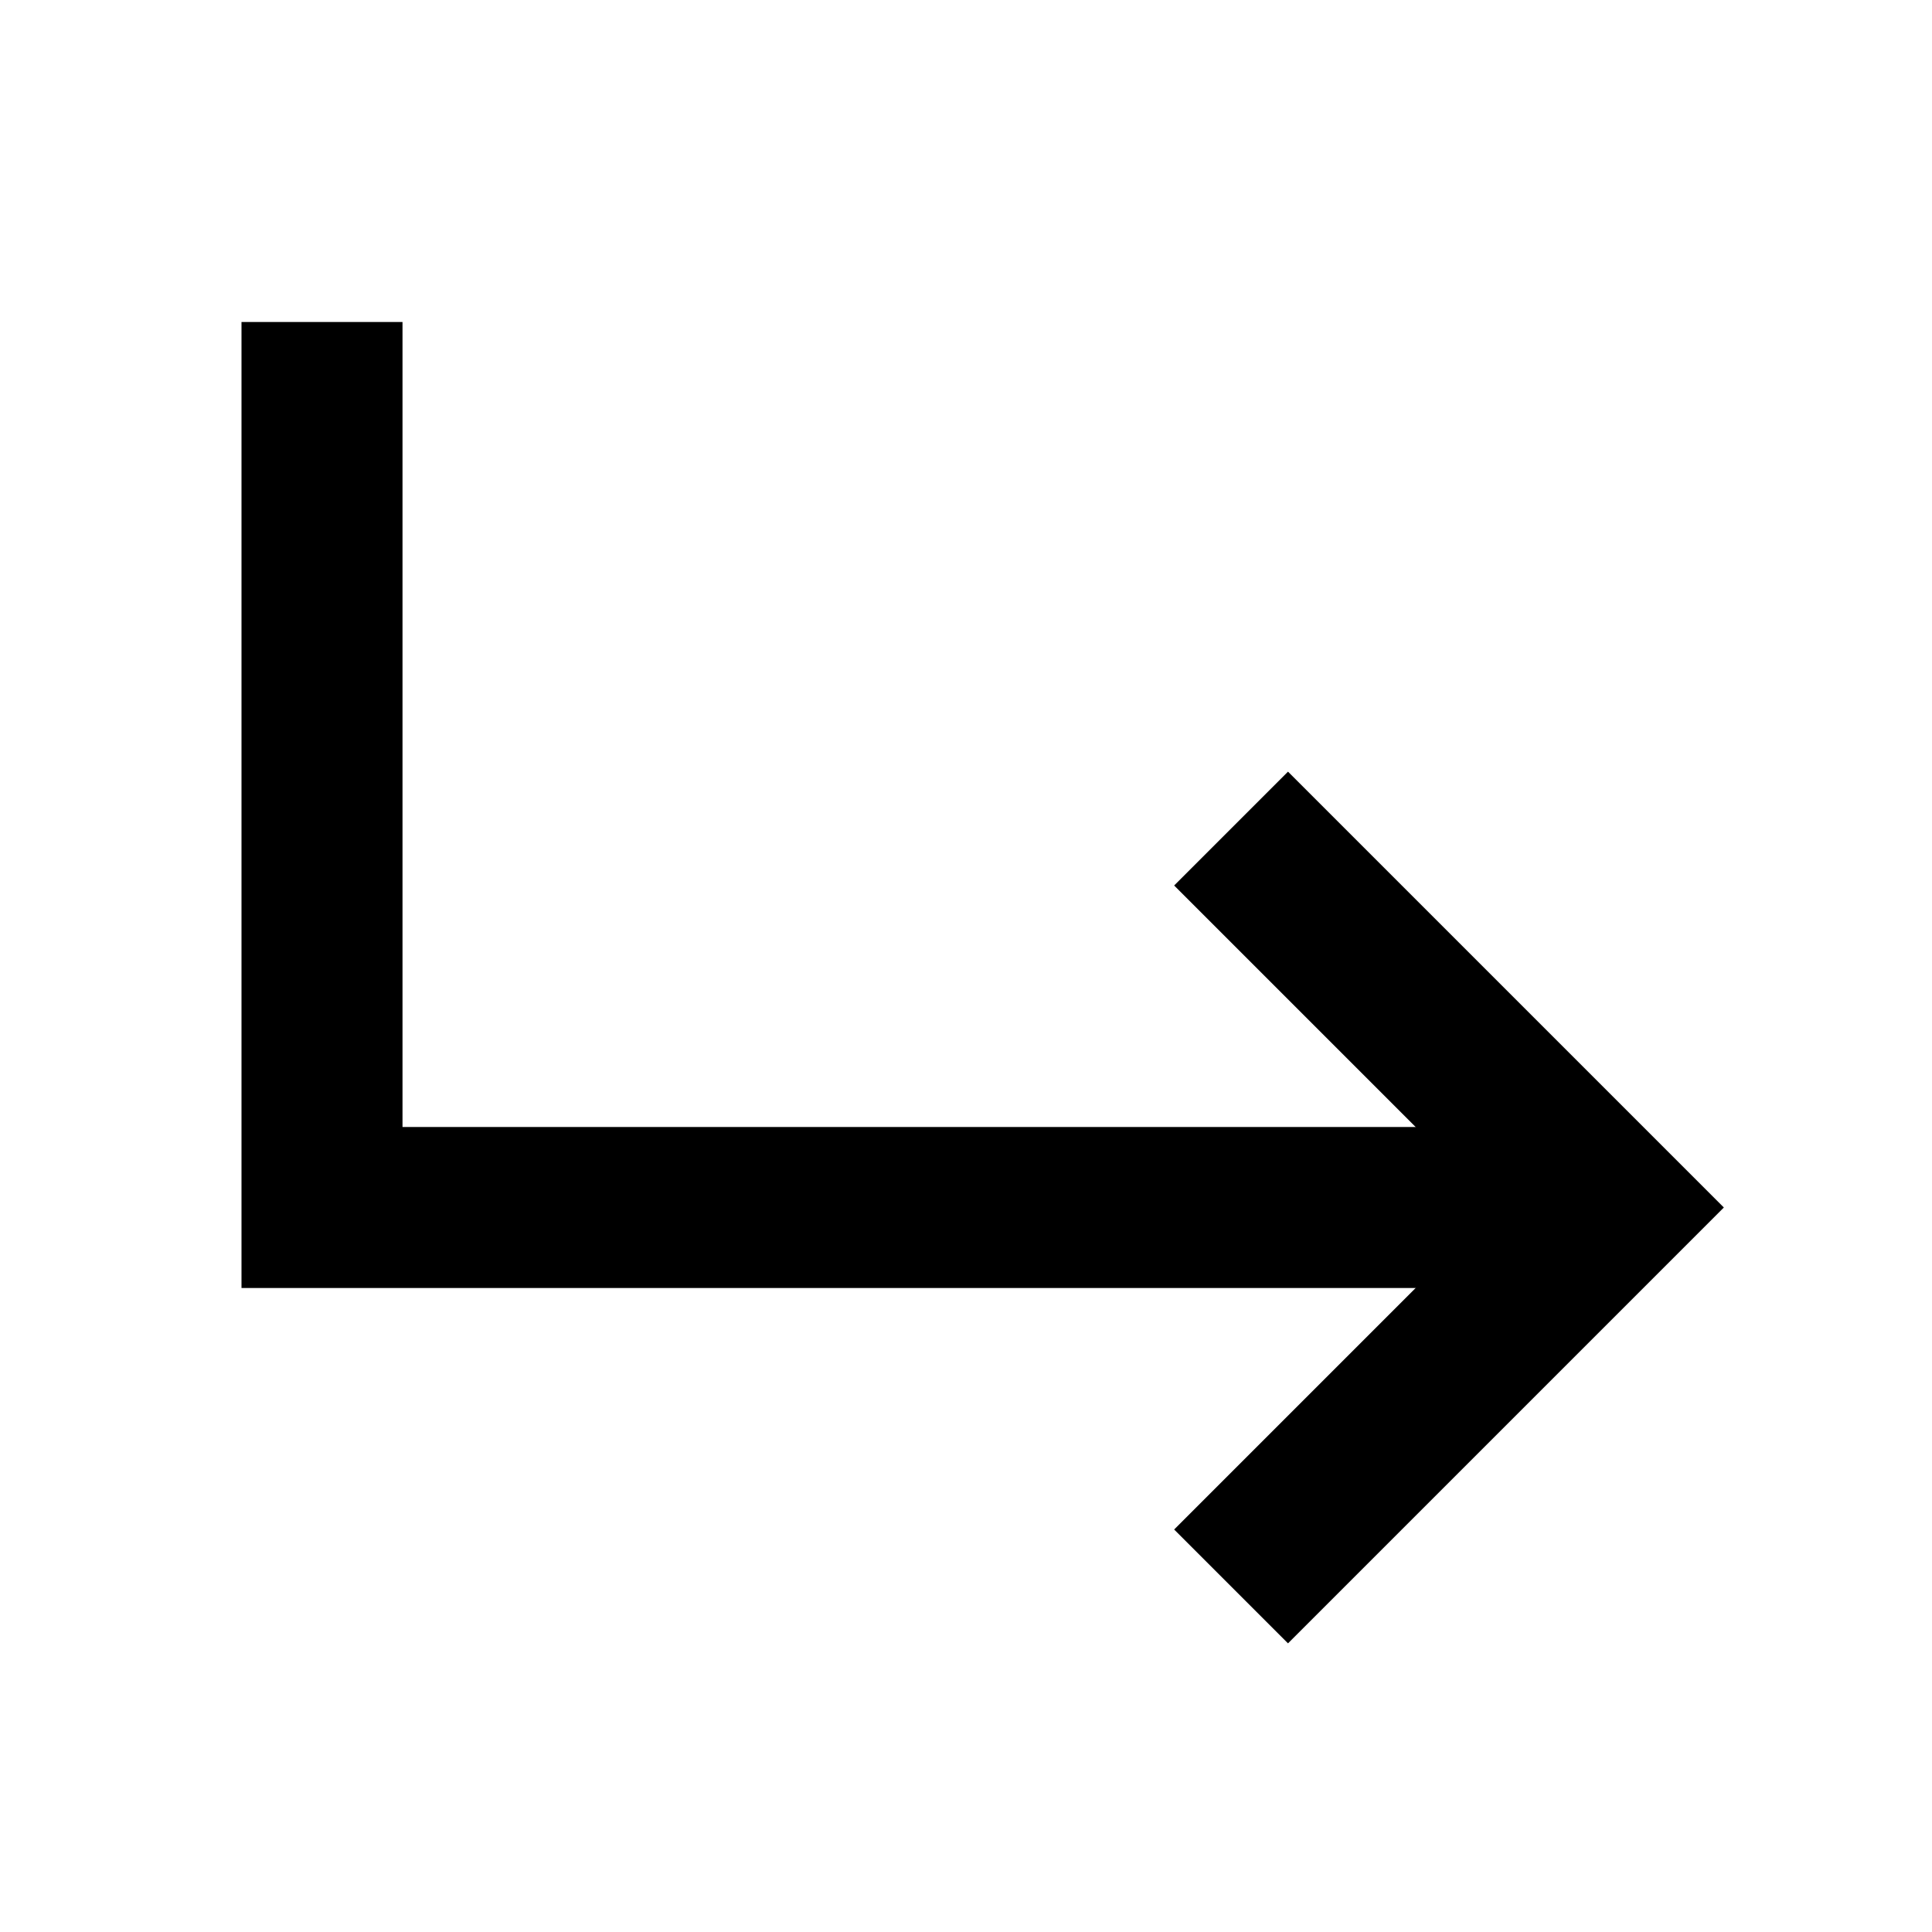 <svg width="24" height="24" viewBox="0 0 24 24" fill="none" xmlns="http://www.w3.org/2000/svg">
<path d="M4 5V15H19" stroke="black" stroke-width="2" stroke-linecap="square"/>
<path d="M16 11L20 15L16 19" stroke="black" stroke-width="2" stroke-linecap="square"/>
</svg>

